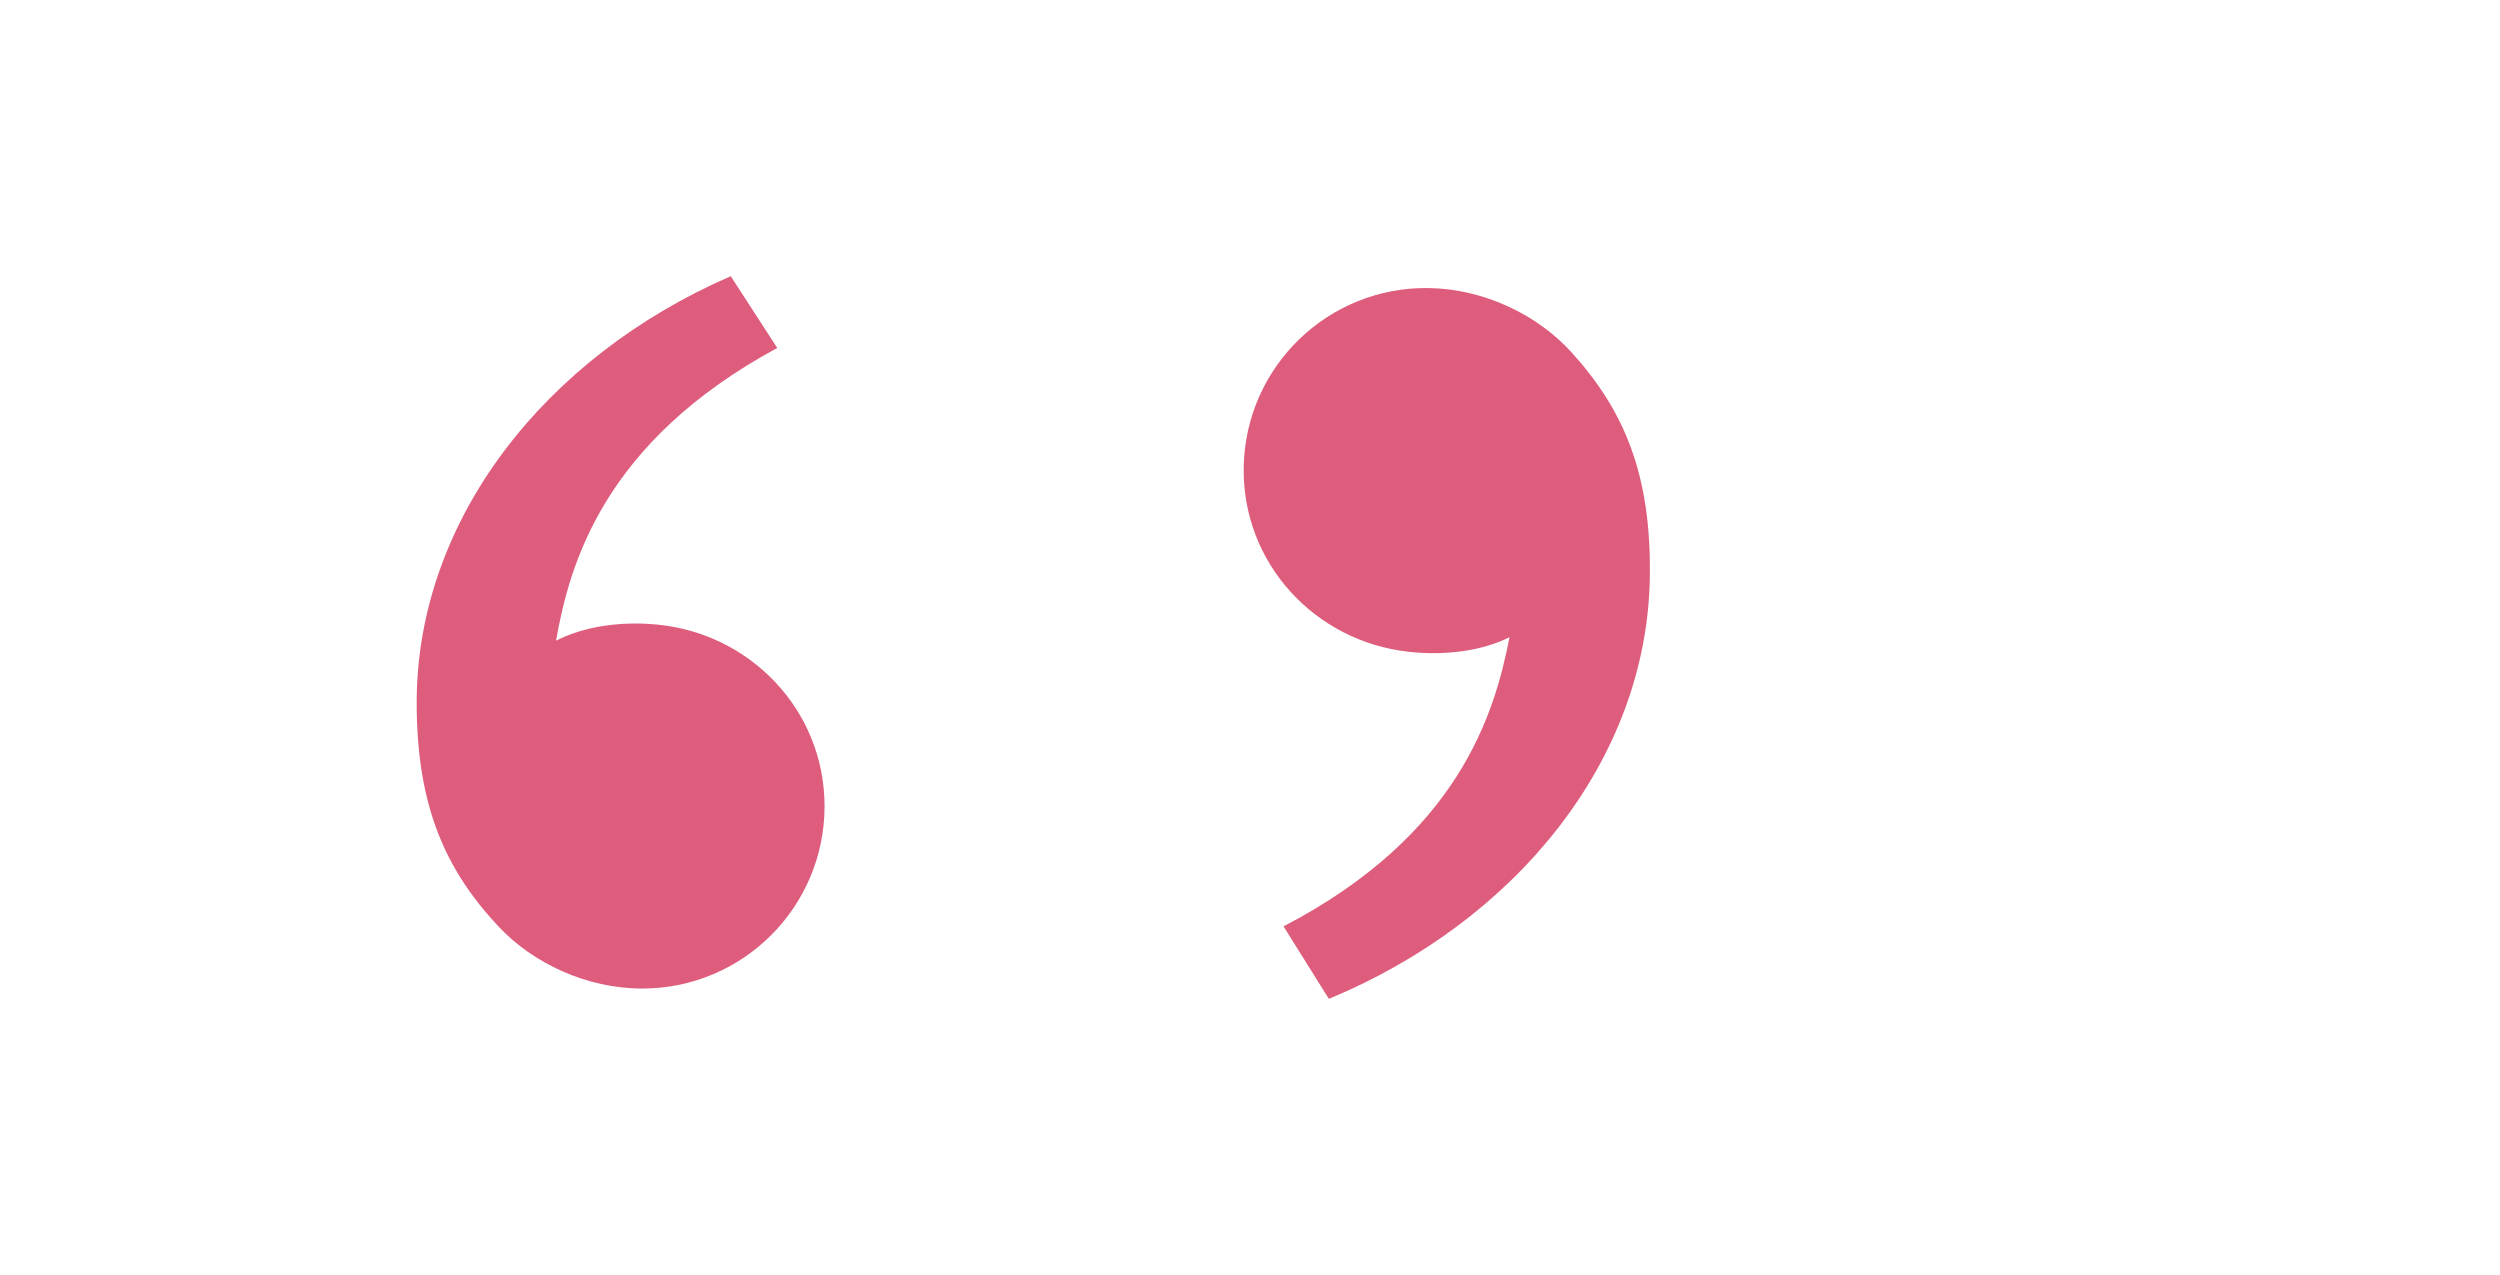 <svg width="100" height="51" viewBox="0 0 100 51" fill="none" xmlns="http://www.w3.org/2000/svg">
<path d="M19.965 37.086C17.819 34.807 16.667 32.25 16.667 28.105C16.667 20.814 21.784 14.278 29.23 11.048L31.09 13.918C24.142 17.678 22.784 22.554 22.241 25.629C23.36 25.051 24.824 24.847 26.26 24.98C30.019 25.329 32.982 28.415 32.982 32.25C32.982 36.277 29.717 39.542 25.69 39.542C23.454 39.542 21.317 38.52 19.965 37.086Z" fill="#DE5D7D"/>
<path d="M62.841 14.071C64.95 16.384 66.061 18.959 65.993 23.104C65.875 30.393 60.652 36.845 53.154 39.954L51.341 37.054C58.35 33.408 59.787 28.554 60.38 25.489C59.252 26.049 57.784 26.229 56.351 26.072C52.598 25.663 49.686 22.529 49.748 18.694C49.813 14.667 53.131 11.456 57.157 11.522C59.393 11.558 61.514 12.615 62.841 14.071Z" fill="#DE5D7D"/>
</svg>
